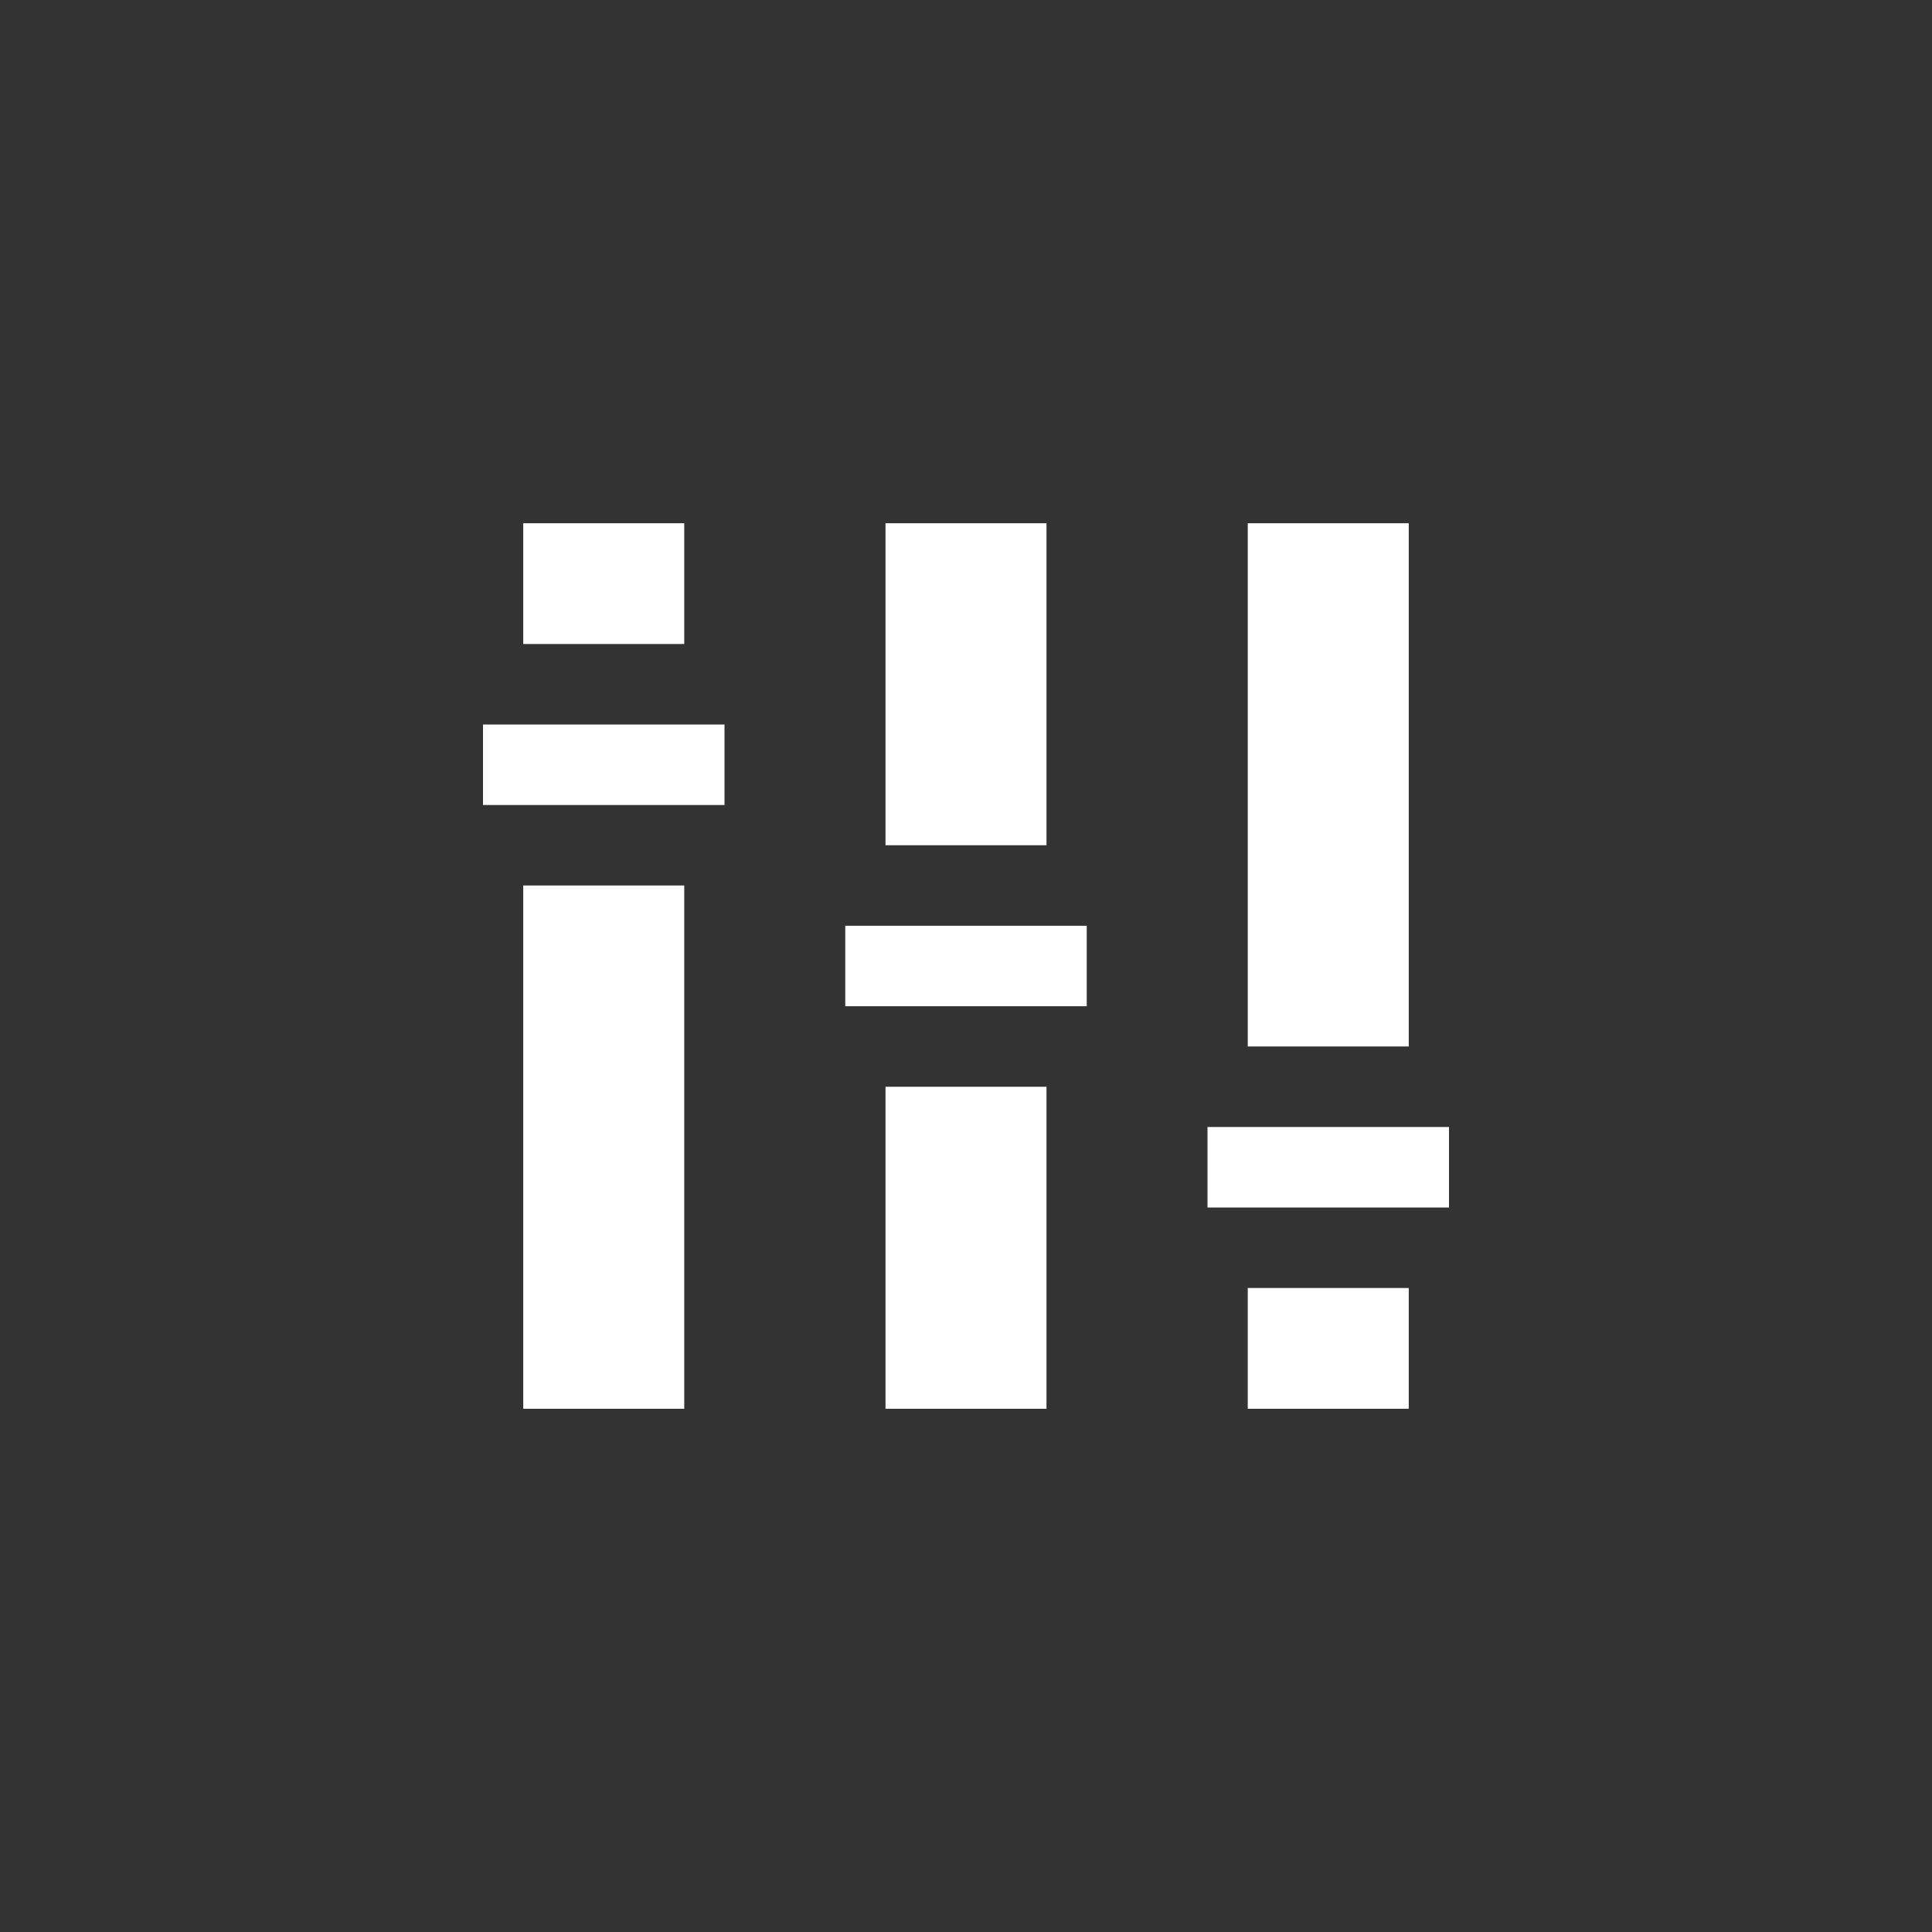 <?xml version="1.0" encoding="utf-8"?>
<!-- Generator: Adobe Illustrator 15.1.0, SVG Export Plug-In  -->
<!DOCTYPE svg PUBLIC "-//W3C//DTD SVG 1.1//EN" "http://www.w3.org/Graphics/SVG/1.1/DTD/svg11.dtd">
<svg version="1.1"
	 xmlns="http://www.w3.org/2000/svg" xmlns:xlink="http://www.w3.org/1999/xlink" xmlns:a="http://ns.adobe.com/AdobeSVGViewerExtensions/3.0/"
	 x="0px" y="0px" width="48px" height="48px" viewBox="0 0 48 48" overflow="visible" enable-background="new 0 0 48 48"
	 xml:space="preserve">
<rect x="0" y="0" width="48" height="48" fill="#333333" stroke="none"/>
<defs>
</defs>
<path fill-rule="evenodd" clip-rule="evenodd" fill="#FFFFFF" d="M17,13h-4v3h4V13z M13,35h4V22h-4V35z M35,13h-4v13h4V13z M31,35h4
	v-3h-4V35z M22,35h4v-8h-4V35z M26,13h-4v8h4V13z M12,20h6v-2h-6V20z M21,25h6v-2h-6V25z M30,28v2h6v-2H30z"/>
</svg>